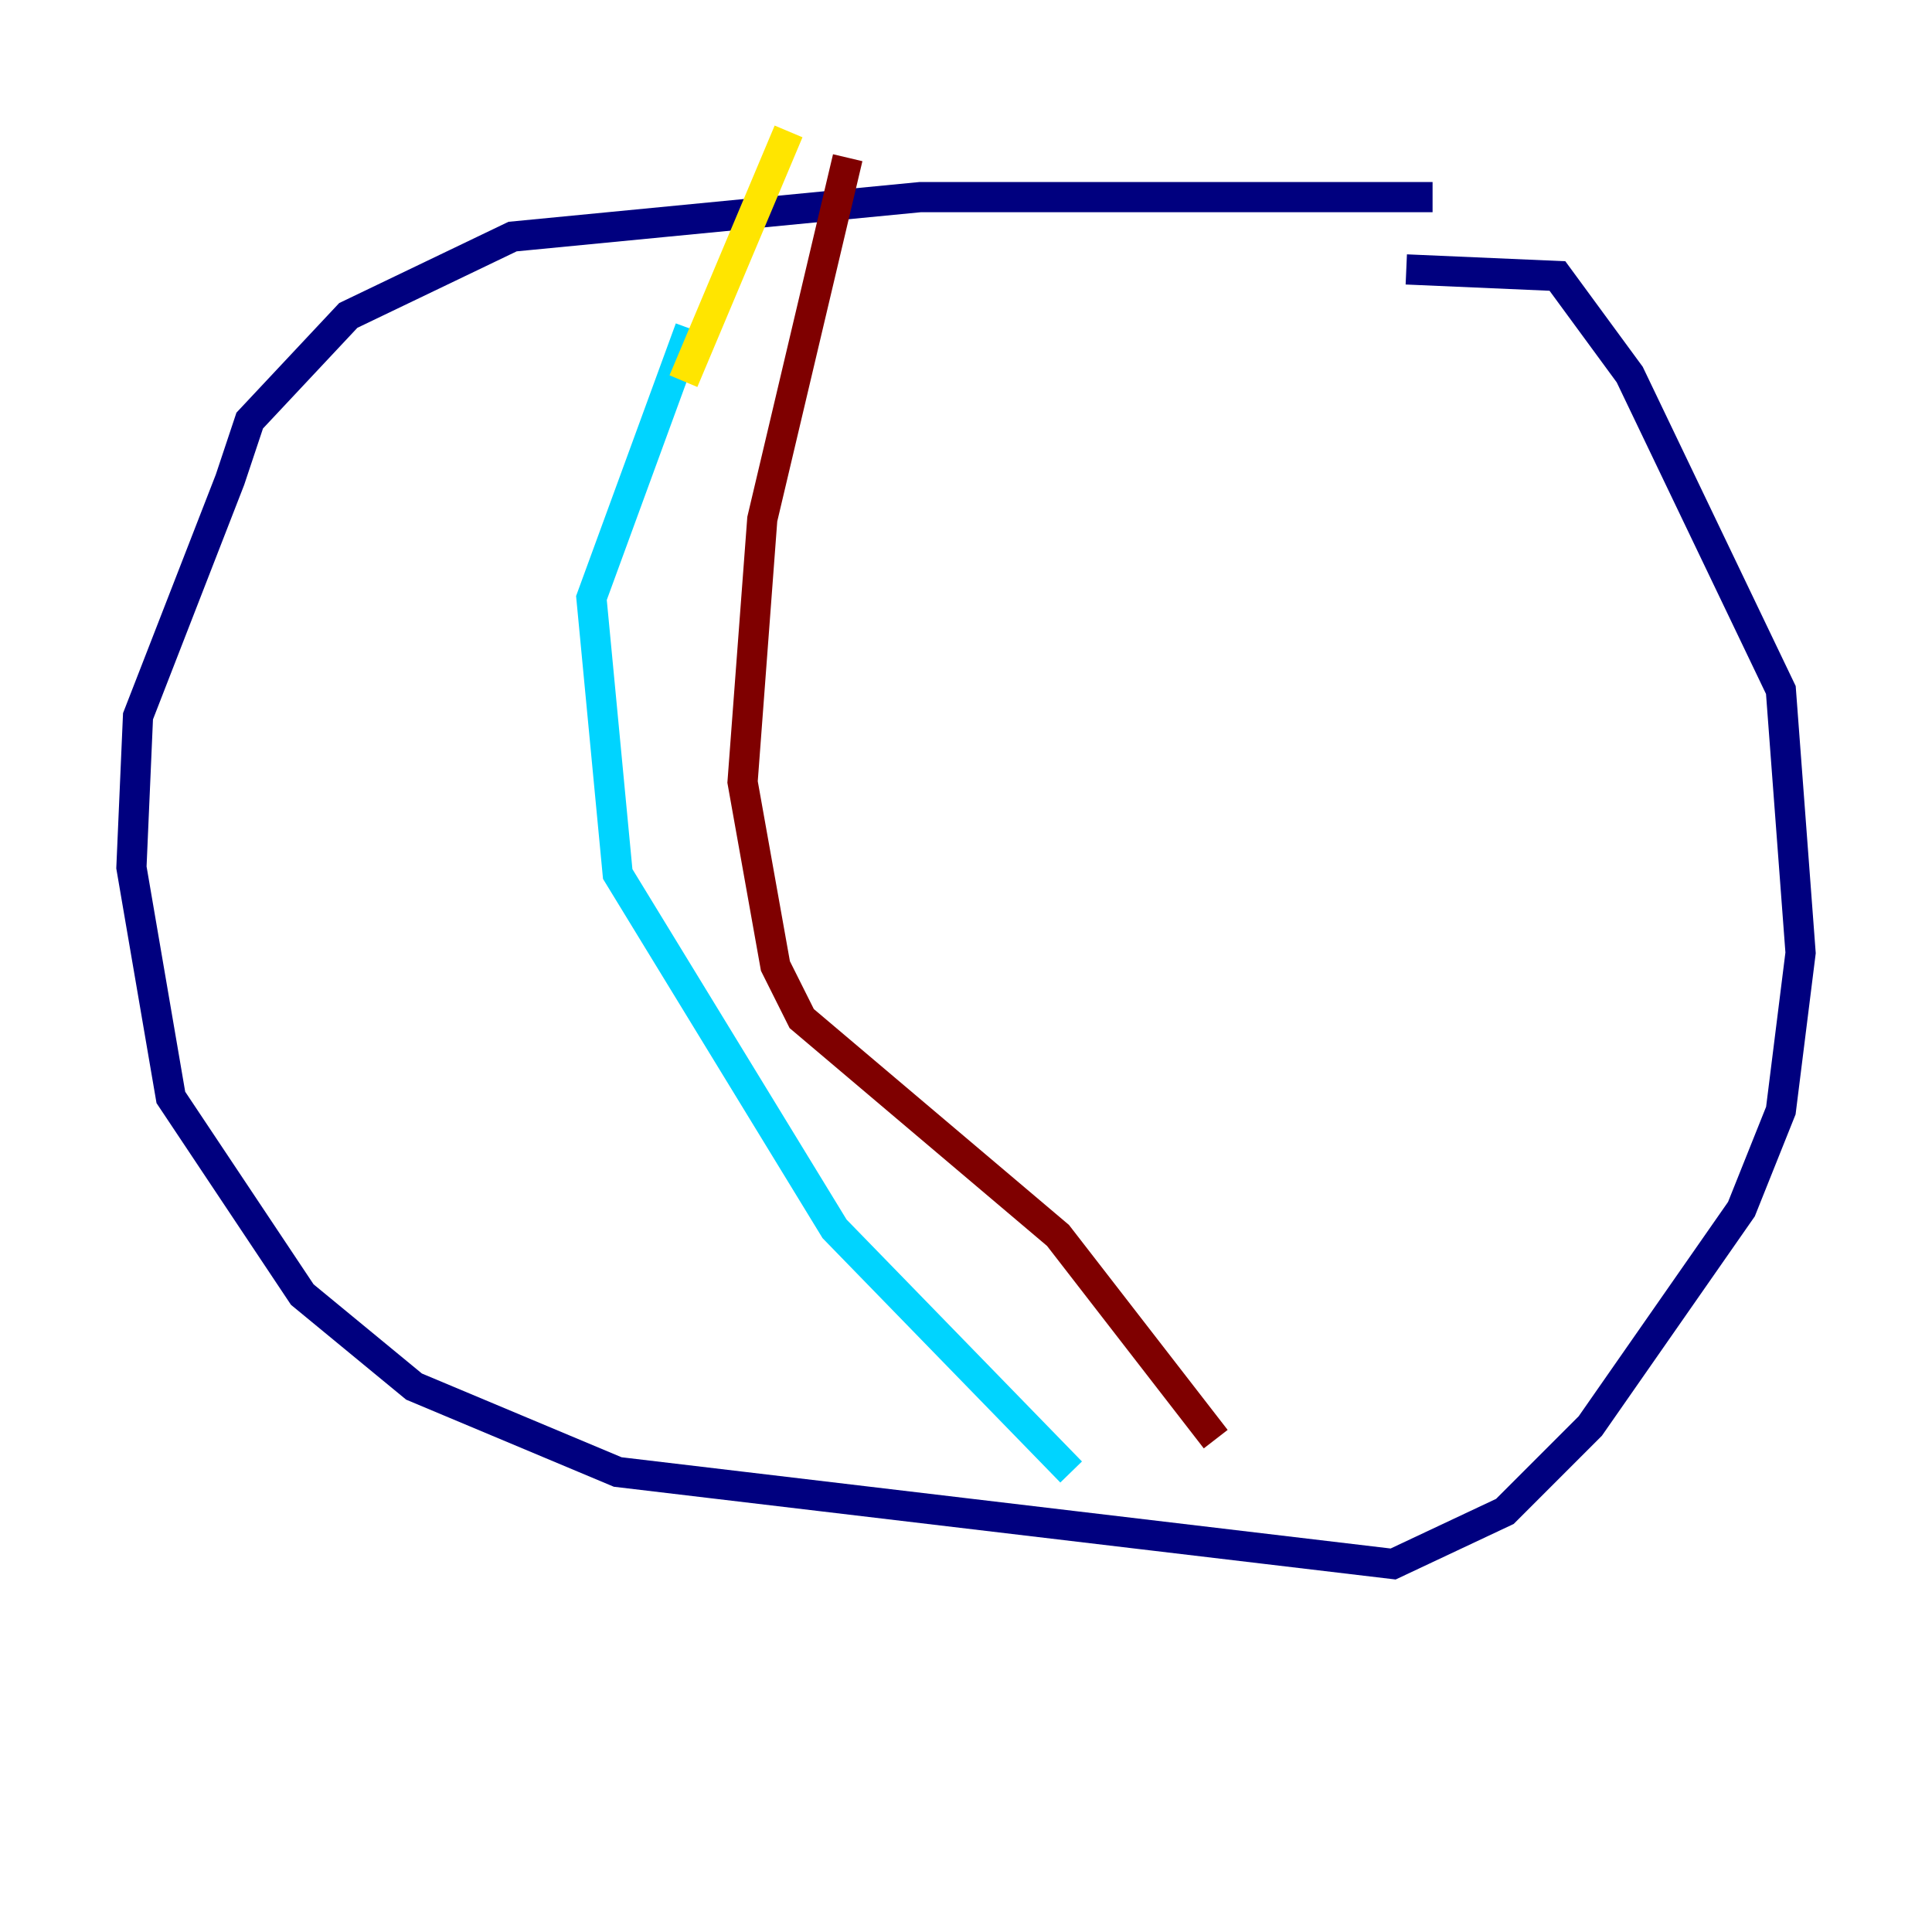 <?xml version="1.0" encoding="utf-8" ?>
<svg baseProfile="tiny" height="128" version="1.2" viewBox="0,0,128,128" width="128" xmlns="http://www.w3.org/2000/svg" xmlns:ev="http://www.w3.org/2001/xml-events" xmlns:xlink="http://www.w3.org/1999/xlink"><defs /><polyline fill="none" points="94.912,13.061 60.952,13.061 33.959,15.674 23.075,20.898 16.544,27.864 15.238,31.782 9.143,47.456 8.707,57.469 11.32,72.707 20.027,85.769 27.429,91.864 40.925,97.524 92.299,103.619 99.701,100.136 105.361,94.476 115.374,80.109 117.986,73.578 119.293,63.129 117.986,45.714 107.973,24.816 103.184,18.286 93.17,17.85" stroke="#00007f" stroke-width="2" /><polyline fill="none" points="45.714,21.769 39.184,39.619 40.925,57.905 55.292,81.415 70.966,97.524" stroke="#00d4ff" stroke-width="2" /><polyline fill="none" points="45.279,25.252 52.245,8.707" stroke="#ffe500" stroke-width="2" /><polyline fill="none" points="56.163,10.449 50.503,34.395 49.197,51.809 51.374,64.0 53.116,67.483 70.095,81.85 80.544,95.347" stroke="#7f0000" stroke-width="2" /></svg>